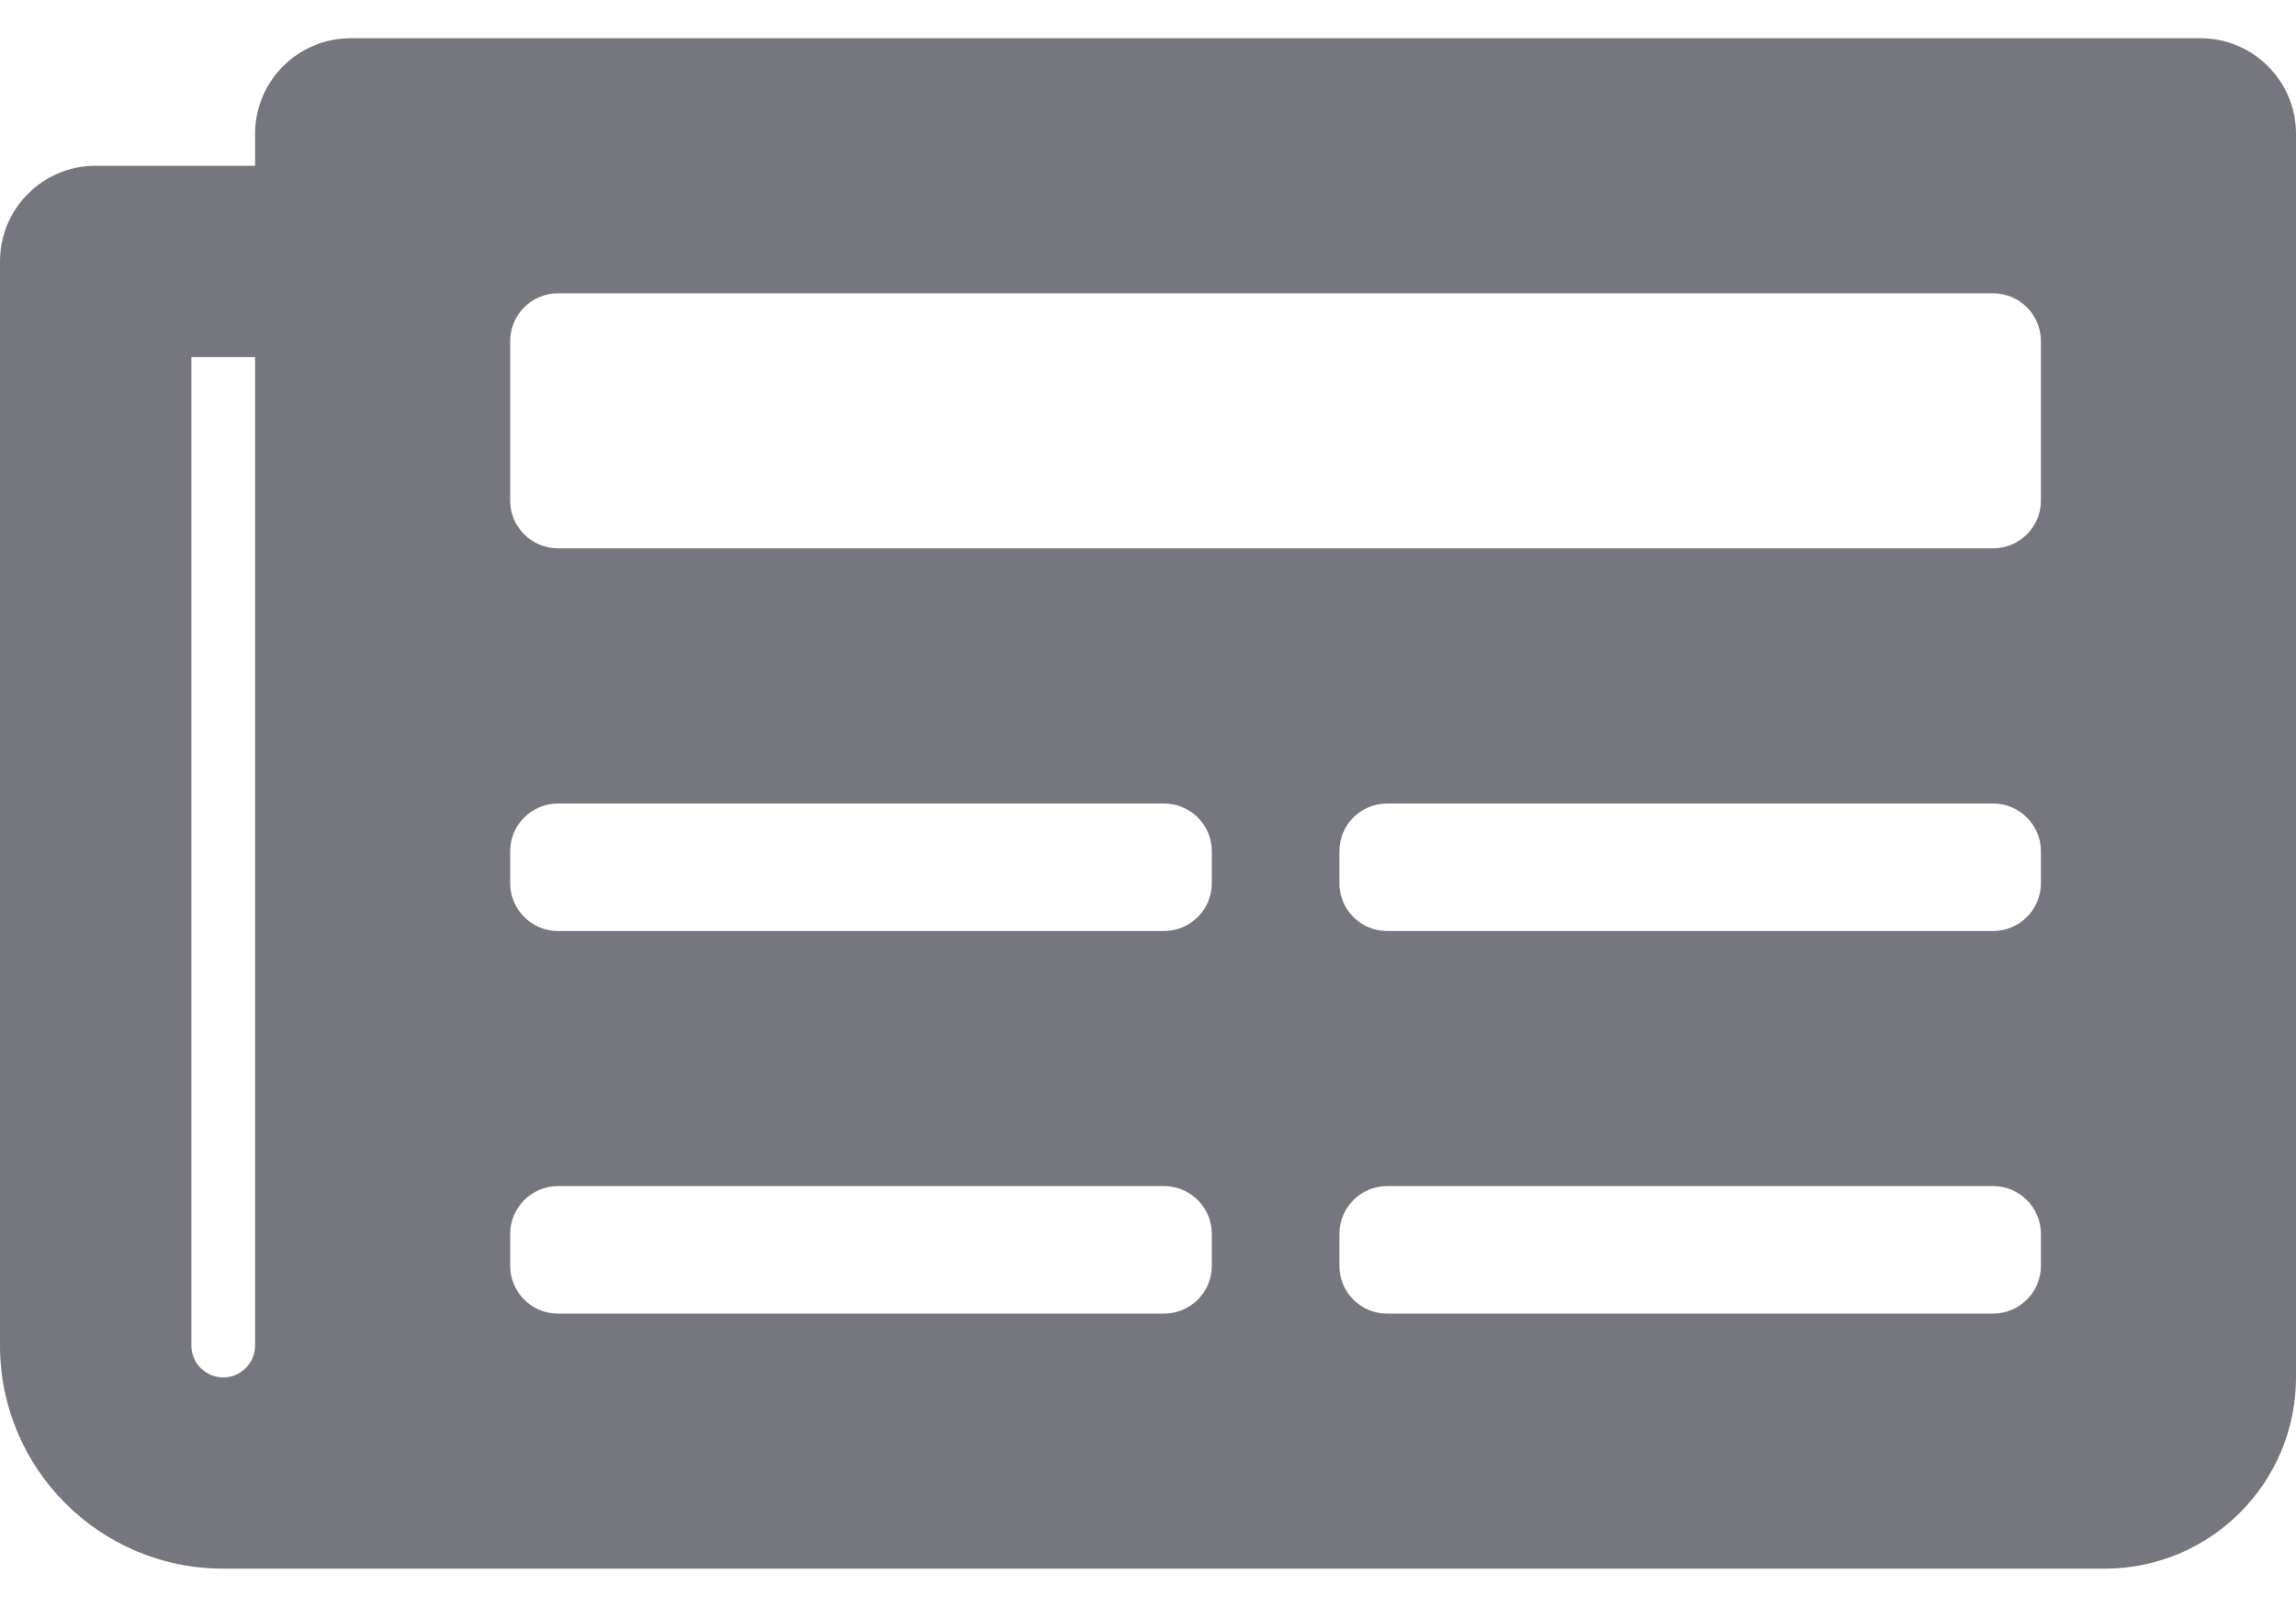 <svg width="20" height="14" viewBox="0 0 20 14" fill="none" xmlns="http://www.w3.org/2000/svg">
<path d="M19.167 0.333H3.056C2.595 0.333 2.222 0.706 2.222 1.166V1.444H0.833C0.373 1.444 0 1.817 0 2.277V11.722C0 12.796 0.871 13.666 1.944 13.666H18.333C19.254 13.666 20 12.92 20 12V1.166C20 0.706 19.627 0.333 19.167 0.333ZM1.944 12C1.871 12 1.8 11.97 1.748 11.918C1.696 11.866 1.667 11.796 1.667 11.722V3.111H2.222V11.722C2.222 11.796 2.193 11.866 2.141 11.918C2.089 11.97 2.018 12 1.944 12ZM10.139 11.444H4.861C4.631 11.444 4.444 11.258 4.444 11.027V10.75C4.444 10.52 4.631 10.333 4.861 10.333H10.139C10.369 10.333 10.556 10.52 10.556 10.75V11.027C10.556 11.258 10.369 11.444 10.139 11.444ZM17.361 11.444H12.083C11.853 11.444 11.667 11.258 11.667 11.027V10.75C11.667 10.52 11.853 10.333 12.083 10.333H17.361C17.591 10.333 17.778 10.52 17.778 10.75V11.027C17.778 11.258 17.591 11.444 17.361 11.444ZM10.139 8.111H4.861C4.631 8.111 4.444 7.924 4.444 7.694V7.416C4.444 7.186 4.631 7 4.861 7H10.139C10.369 7 10.556 7.186 10.556 7.416V7.694C10.556 7.924 10.369 8.111 10.139 8.111ZM17.361 8.111H12.083C11.853 8.111 11.667 7.924 11.667 7.694V7.416C11.667 7.186 11.853 7 12.083 7H17.361C17.591 7 17.778 7.186 17.778 7.416V7.694C17.778 7.924 17.591 8.111 17.361 8.111ZM17.361 4.777H4.861C4.631 4.777 4.444 4.591 4.444 4.361V2.972C4.444 2.742 4.631 2.555 4.861 2.555H17.361C17.591 2.555 17.778 2.742 17.778 2.972V4.361C17.778 4.591 17.591 4.777 17.361 4.777Z" fill="#75767E"/>
</svg>
